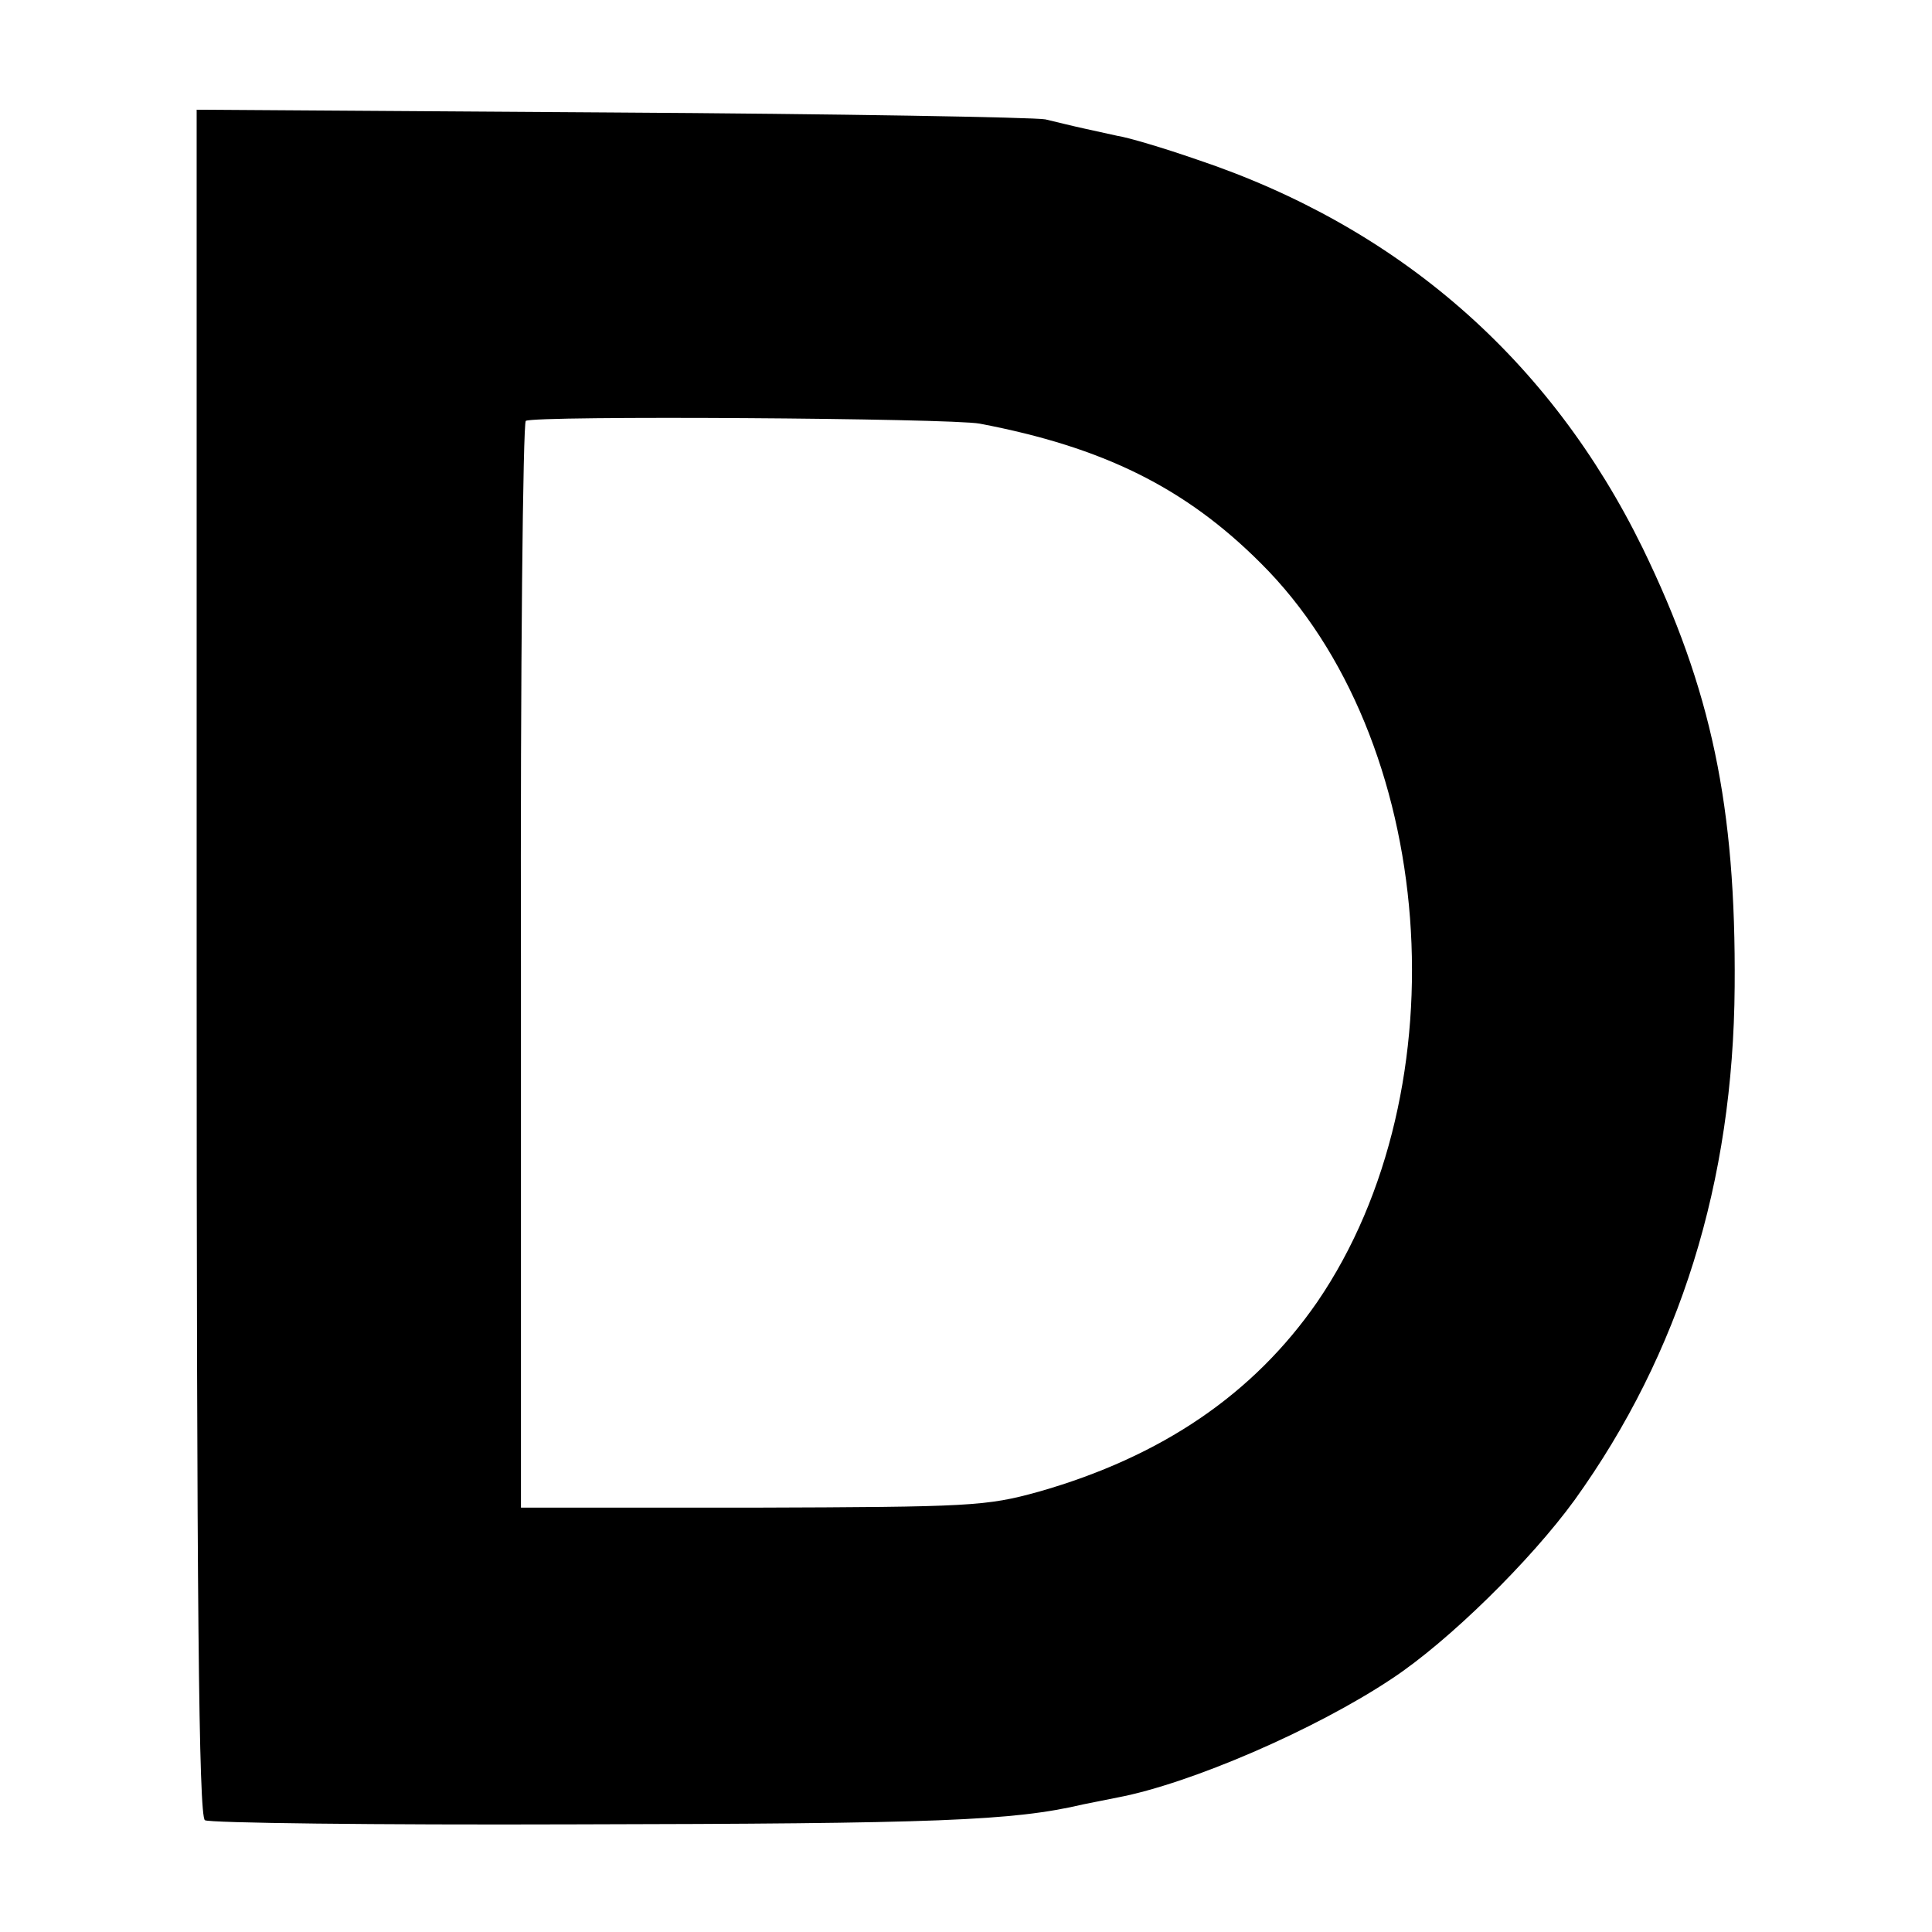 <?xml version="1.0" standalone="no"?>
<!DOCTYPE svg PUBLIC "-//W3C//DTD SVG 20010904//EN"
 "http://www.w3.org/TR/2001/REC-SVG-20010904/DTD/svg10.dtd">
<svg version="1.0" xmlns="http://www.w3.org/2000/svg"
 width="280pt" height="280pt" viewBox="0 0 280 280"
 preserveAspectRatio="xMidYMid meet">
<g transform="translate(0,280) scale(0.1,-0.1)"
fill="#000000" stroke="none">
<path d="M285 1405 c0 -923 3 -1238 12 -1243 6 -4 247 -7 535 -6 526 1 636 5
738 29 14 3 36 7 50 10 105 20 286 98 397 172 82 54 201 171 265 259 153 213
230 461 232 744 2 262 -34 431 -133 635 -134 274 -354 466 -647 564 -49 17
-100 32 -114 34 -14 3 -36 8 -50 11 -14 3 -38 9 -55 13 -16 3 -300 8 -630 10
l-600 4 0 -1236z m1135 781 c179 -34 298 -93 407 -202 256 -254 294 -761 82
-1071 -92 -133 -225 -224 -404 -275 -76 -21 -98 -22 -415 -23 l-335 0 0 785
c-1 432 3 787 7 790 11 8 616 4 658 -4z"/>
</g>
</svg>
